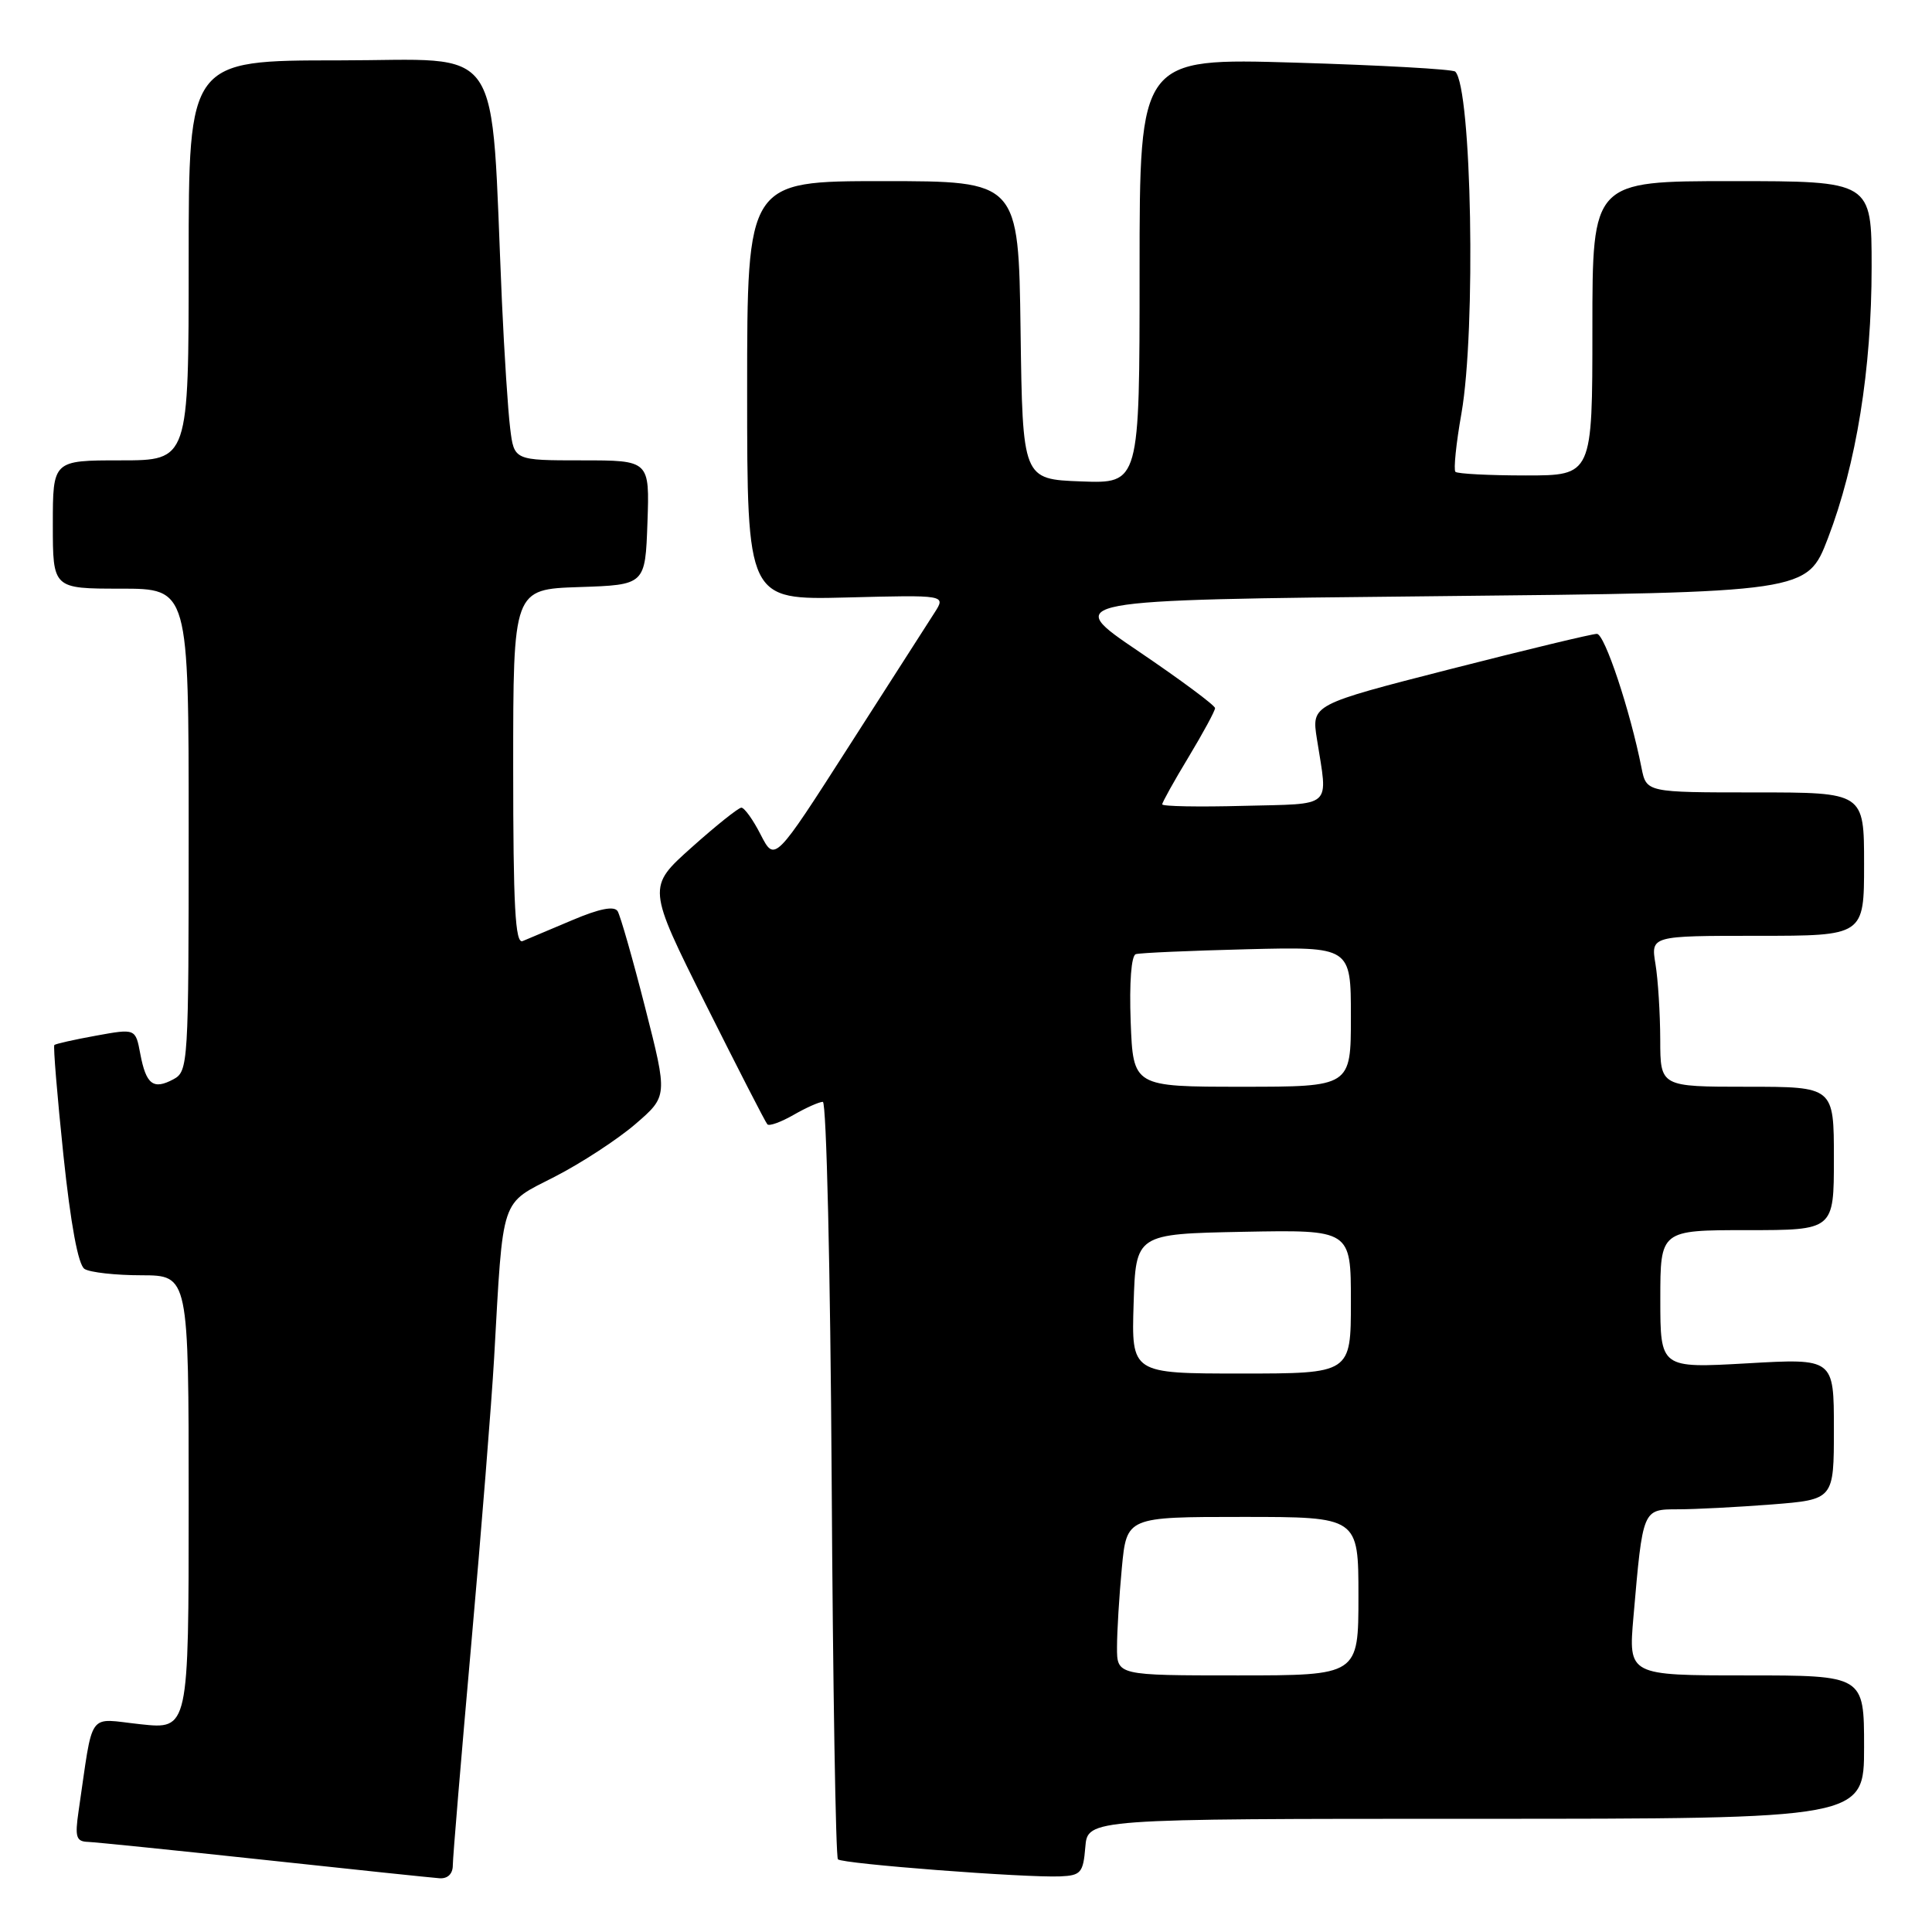 <?xml version="1.0" encoding="UTF-8" standalone="no"?>
<!DOCTYPE svg PUBLIC "-//W3C//DTD SVG 1.1//EN" "http://www.w3.org/Graphics/SVG/1.1/DTD/svg11.dtd" >
<svg xmlns="http://www.w3.org/2000/svg" xmlns:xlink="http://www.w3.org/1999/xlink" version="1.1" viewBox="0 0 256 256">
 <g >
 <path fill="currentColor"
d=" M 60.00 247.16 C 60.00 246.15 61.10 232.99 62.44 217.91 C 63.78 202.84 65.14 185.78 65.47 180.00 C 66.70 158.21 66.22 159.66 73.51 155.92 C 77.02 154.12 81.83 150.98 84.19 148.95 C 88.48 145.25 88.48 145.25 85.49 133.53 C 83.85 127.09 82.20 121.33 81.84 120.74 C 81.39 120.01 79.42 120.40 75.84 121.92 C 72.90 123.16 69.94 124.41 69.25 124.70 C 68.27 125.10 68.00 120.11 68.00 101.65 C 68.00 78.08 68.00 78.08 76.75 77.79 C 85.50 77.50 85.50 77.50 85.79 69.25 C 86.08 61.00 86.08 61.00 77.10 61.00 C 68.12 61.00 68.12 61.00 67.60 56.75 C 67.31 54.41 66.82 46.88 66.51 40.00 C 64.95 4.74 67.15 8.00 44.87 8.00 C 25.00 8.00 25.00 8.00 25.00 34.50 C 25.00 61.00 25.00 61.00 16.00 61.00 C 7.00 61.00 7.00 61.00 7.00 69.50 C 7.00 78.00 7.00 78.00 16.00 78.00 C 25.00 78.00 25.00 78.00 25.00 109.96 C 25.00 141.02 24.94 141.96 22.98 143.01 C 20.31 144.44 19.36 143.71 18.59 139.65 C 17.96 136.28 17.96 136.28 12.73 137.23 C 9.85 137.75 7.37 138.31 7.20 138.47 C 7.04 138.63 7.58 145.19 8.40 153.04 C 9.37 162.25 10.36 167.61 11.20 168.14 C 11.91 168.60 15.31 168.98 18.75 168.98 C 25.00 169.00 25.00 169.00 25.00 199.08 C 25.00 229.16 25.00 229.16 18.61 228.47 C 11.46 227.71 12.42 226.37 10.41 240.00 C 9.91 243.42 10.09 244.01 11.66 244.06 C 12.67 244.10 23.17 245.17 35.00 246.44 C 46.83 247.72 57.29 248.81 58.25 248.88 C 59.33 248.95 60.00 248.29 60.00 247.16 Z  M 143.81 244.75 C 144.12 241.00 144.12 241.00 195.56 241.00 C 247.00 241.00 247.00 241.00 247.00 231.50 C 247.00 222.00 247.00 222.00 231.38 222.00 C 215.77 222.00 215.77 222.00 216.44 214.25 C 217.69 199.87 217.63 200.00 222.36 199.99 C 224.64 199.99 230.21 199.70 234.75 199.35 C 243.00 198.70 243.00 198.70 243.00 189.35 C 243.00 179.99 243.00 179.99 231.50 180.65 C 220.00 181.30 220.00 181.30 220.00 172.15 C 220.00 163.00 220.00 163.00 231.50 163.00 C 243.00 163.00 243.00 163.00 243.00 153.50 C 243.00 144.00 243.00 144.00 231.50 144.00 C 220.00 144.00 220.00 144.00 219.99 137.75 C 219.98 134.31 219.70 129.81 219.36 127.75 C 218.74 124.00 218.74 124.00 232.87 124.00 C 247.00 124.00 247.00 124.00 247.00 114.50 C 247.00 105.00 247.00 105.00 232.58 105.00 C 218.16 105.00 218.16 105.00 217.51 101.75 C 216.01 94.17 212.63 84.00 211.60 83.99 C 211.00 83.98 202.24 86.09 192.14 88.67 C 173.78 93.37 173.78 93.37 174.50 97.93 C 175.96 107.24 176.81 106.47 164.75 106.78 C 158.84 106.94 154.00 106.85 154.00 106.58 C 154.00 106.32 155.57 103.49 157.50 100.30 C 159.42 97.11 161.00 94.20 161.00 93.83 C 161.00 93.47 156.45 90.09 150.90 86.33 C 140.80 79.50 140.80 79.50 190.12 79.00 C 239.45 78.50 239.45 78.50 242.21 71.32 C 245.97 61.51 248.00 48.94 248.00 35.37 C 248.00 24.00 248.00 24.00 229.50 24.00 C 211.00 24.00 211.00 24.00 211.00 43.50 C 211.00 63.00 211.00 63.00 202.17 63.00 C 197.31 63.00 193.12 62.78 192.85 62.52 C 192.59 62.25 192.94 58.77 193.65 54.77 C 195.59 43.67 195.01 11.68 192.83 9.49 C 192.51 9.17 182.97 8.64 171.62 8.30 C 151.00 7.69 151.00 7.69 151.00 35.88 C 151.00 64.08 151.00 64.08 143.25 63.79 C 135.50 63.50 135.50 63.50 135.23 43.75 C 134.96 24.00 134.96 24.00 116.98 24.00 C 99.00 24.00 99.00 24.00 99.00 51.75 C 99.00 79.50 99.00 79.50 112.17 79.17 C 125.34 78.83 125.34 78.83 123.84 81.17 C 123.01 82.45 117.91 90.41 112.50 98.86 C 102.66 114.22 102.66 114.22 100.80 110.61 C 99.79 108.62 98.63 107.01 98.23 107.02 C 97.83 107.04 94.86 109.41 91.63 112.30 C 85.76 117.55 85.76 117.55 93.49 133.03 C 97.75 141.54 101.43 148.72 101.68 148.98 C 101.93 149.25 103.49 148.68 105.15 147.73 C 106.80 146.78 108.55 146.00 109.03 146.00 C 109.51 146.00 110.03 168.46 110.20 195.92 C 110.36 223.37 110.74 246.07 111.03 246.37 C 111.63 246.97 135.86 248.83 140.50 248.63 C 143.22 248.51 143.53 248.15 143.81 244.75 Z  M 148.01 218.25 C 148.01 216.19 148.30 211.46 148.65 207.75 C 149.29 201.00 149.29 201.00 164.64 201.00 C 180.00 201.00 180.00 201.00 180.00 211.50 C 180.00 222.00 180.00 222.00 164.00 222.00 C 148.00 222.00 148.00 222.00 148.01 218.25 Z  M 150.21 172.75 C 150.50 163.50 150.50 163.50 164.75 163.22 C 179.00 162.95 179.00 162.95 179.00 172.47 C 179.00 182.00 179.00 182.00 164.46 182.00 C 149.92 182.00 149.92 182.00 150.21 172.75 Z  M 149.82 135.37 C 149.63 130.20 149.90 126.62 150.50 126.43 C 151.05 126.26 157.69 125.97 165.25 125.78 C 179.00 125.44 179.00 125.44 179.00 134.72 C 179.00 144.00 179.00 144.00 164.57 144.00 C 150.15 144.00 150.15 144.00 149.82 135.37 Z "/>
</g>
</svg>